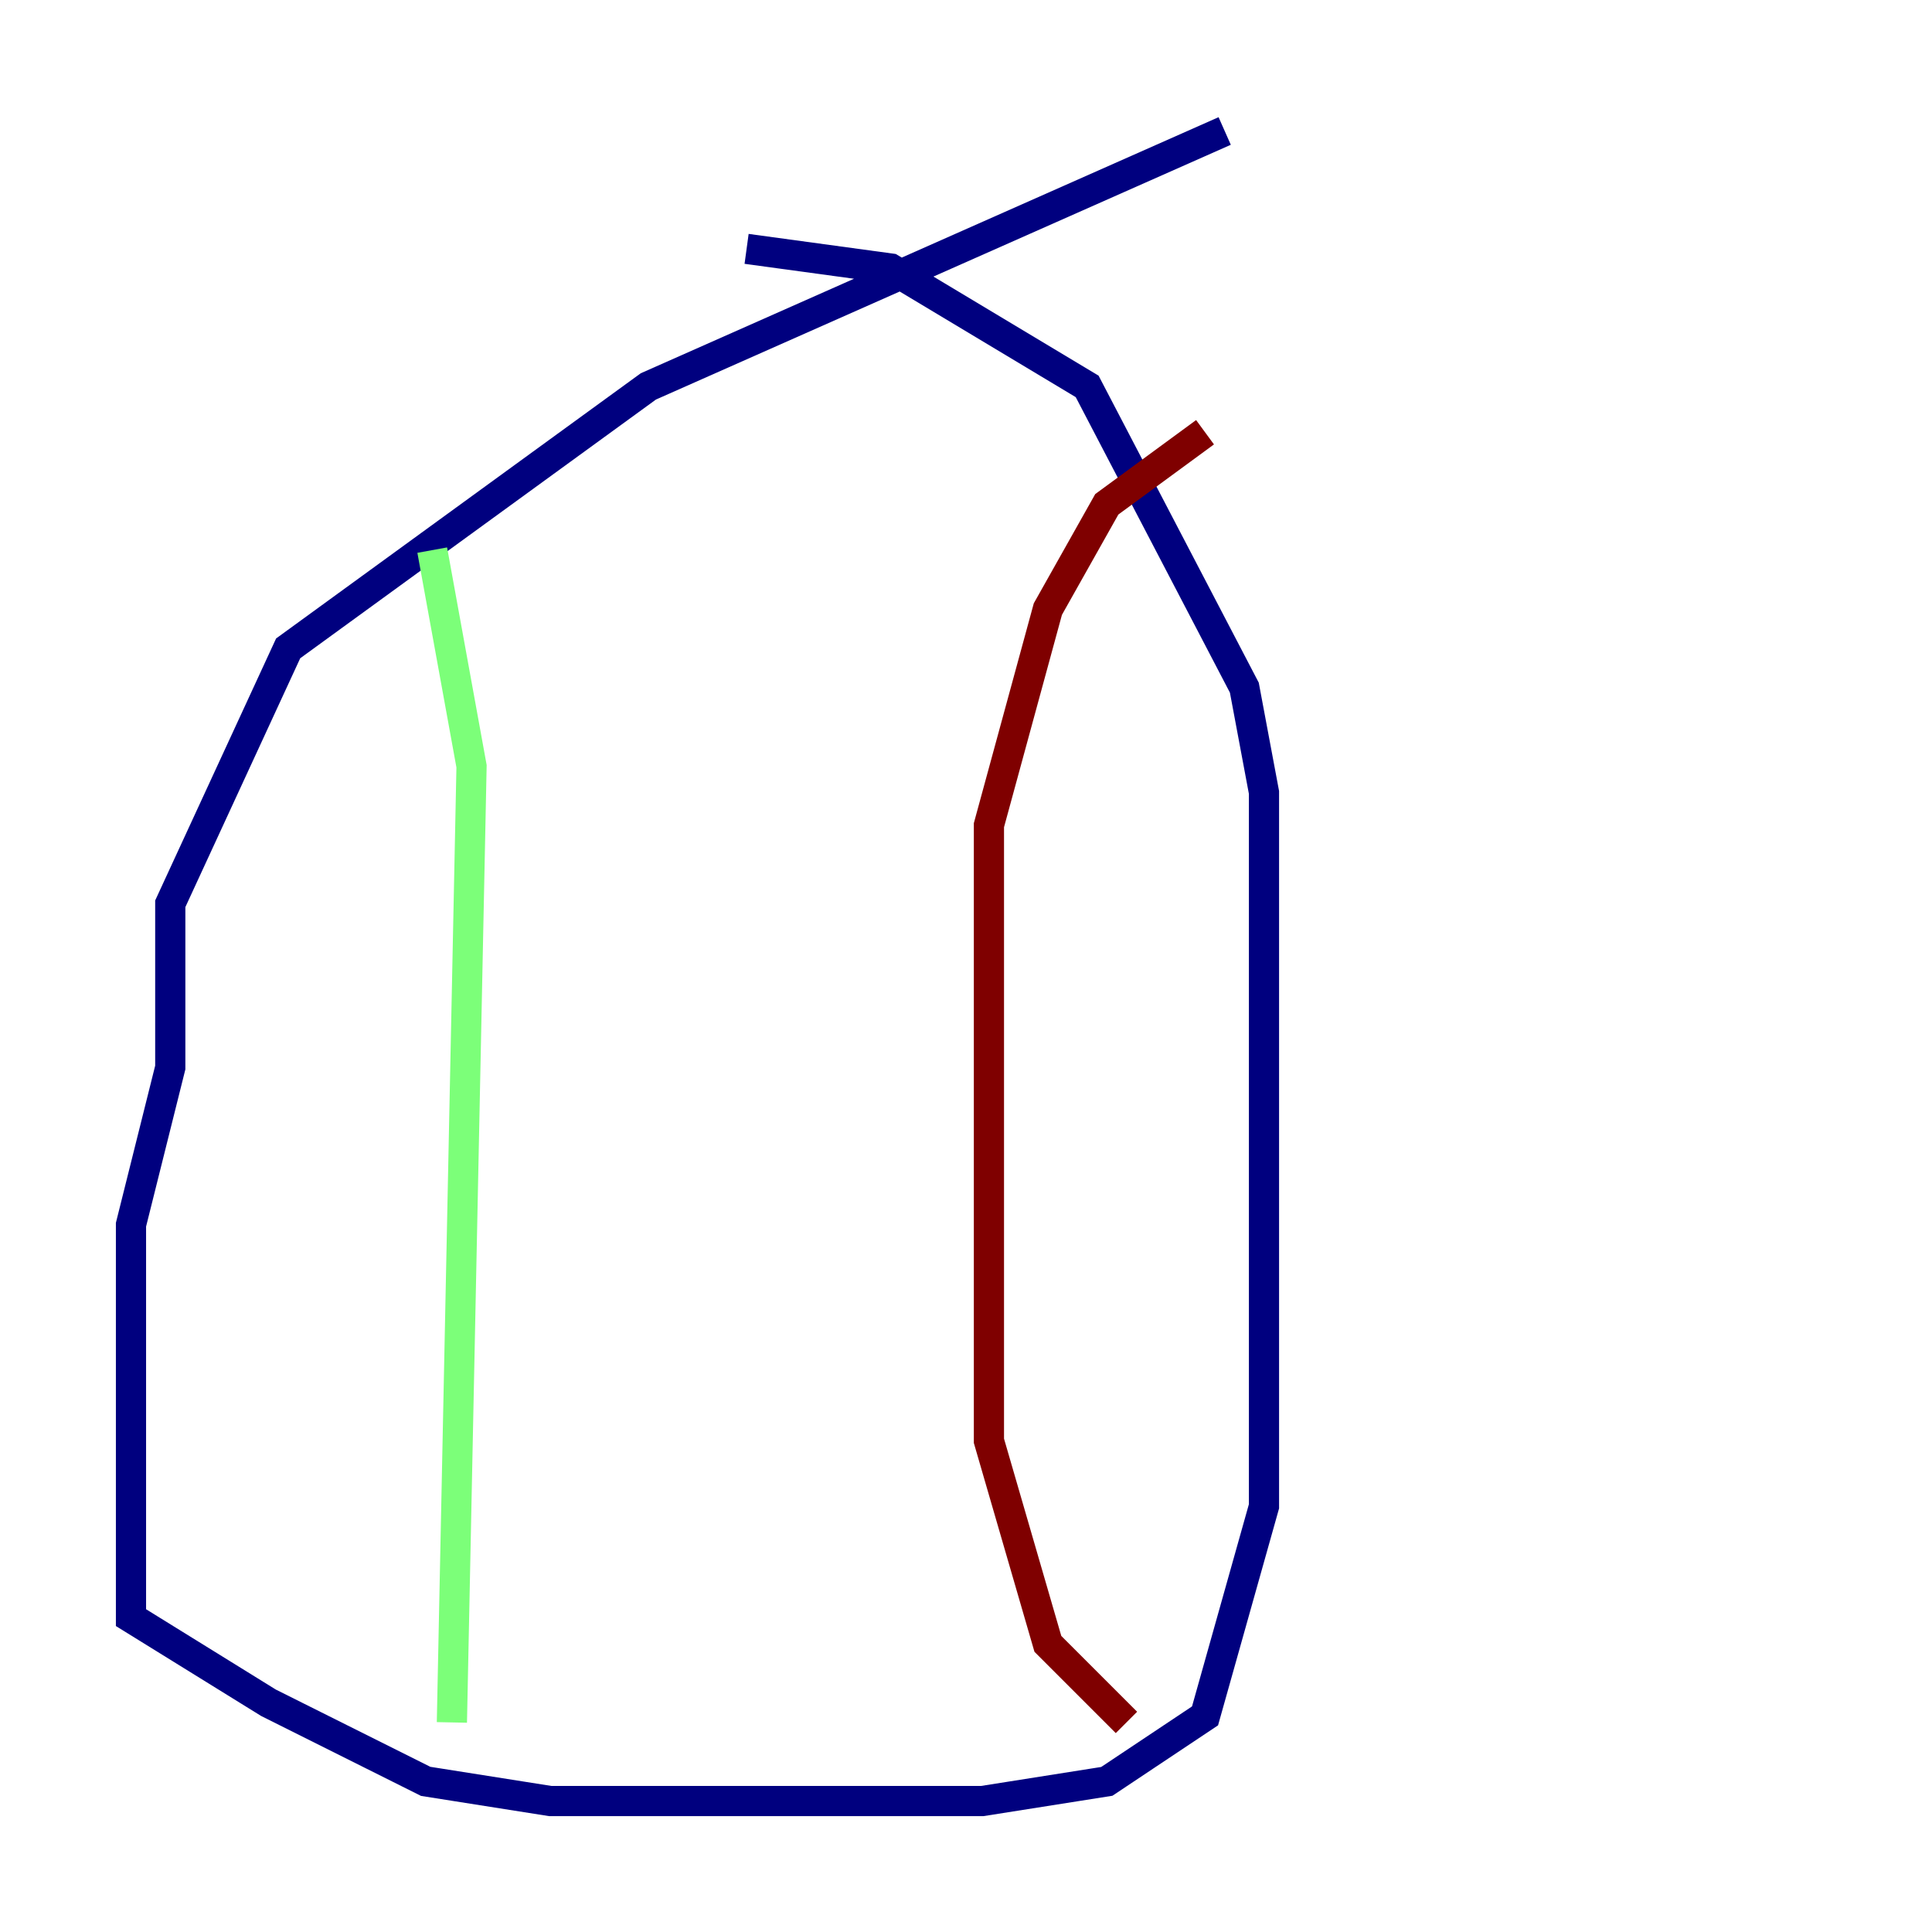 <?xml version="1.0" encoding="utf-8" ?>
<svg baseProfile="tiny" height="128" version="1.2" viewBox="0,0,128,128" width="128" xmlns="http://www.w3.org/2000/svg" xmlns:ev="http://www.w3.org/2001/xml-events" xmlns:xlink="http://www.w3.org/1999/xlink"><defs /><polyline fill="none" points="81.139,8.678 42.956,25.6 19.091,42.956 11.281,59.878 11.281,70.725 8.678,81.139 8.678,107.173 17.79,112.814 28.203,118.02 36.447,119.322 65.085,119.322 73.329,118.02 79.837,113.681 83.742,99.797 83.742,52.502 82.441,45.559 72.027,25.6 59.01,17.79 49.464,16.488" stroke="#00007f" stroke-width="2" /><polyline fill="none" points="28.637,36.447 31.241,50.766 29.939,114.115" stroke="#7cff79" stroke-width="2" /><polyline fill="none" points="79.837,28.637 73.329,33.41 69.424,40.352 65.519,54.671 65.519,95.458 69.424,108.909 74.63,114.115" stroke="#7f0000" stroke-width="2" /></svg>